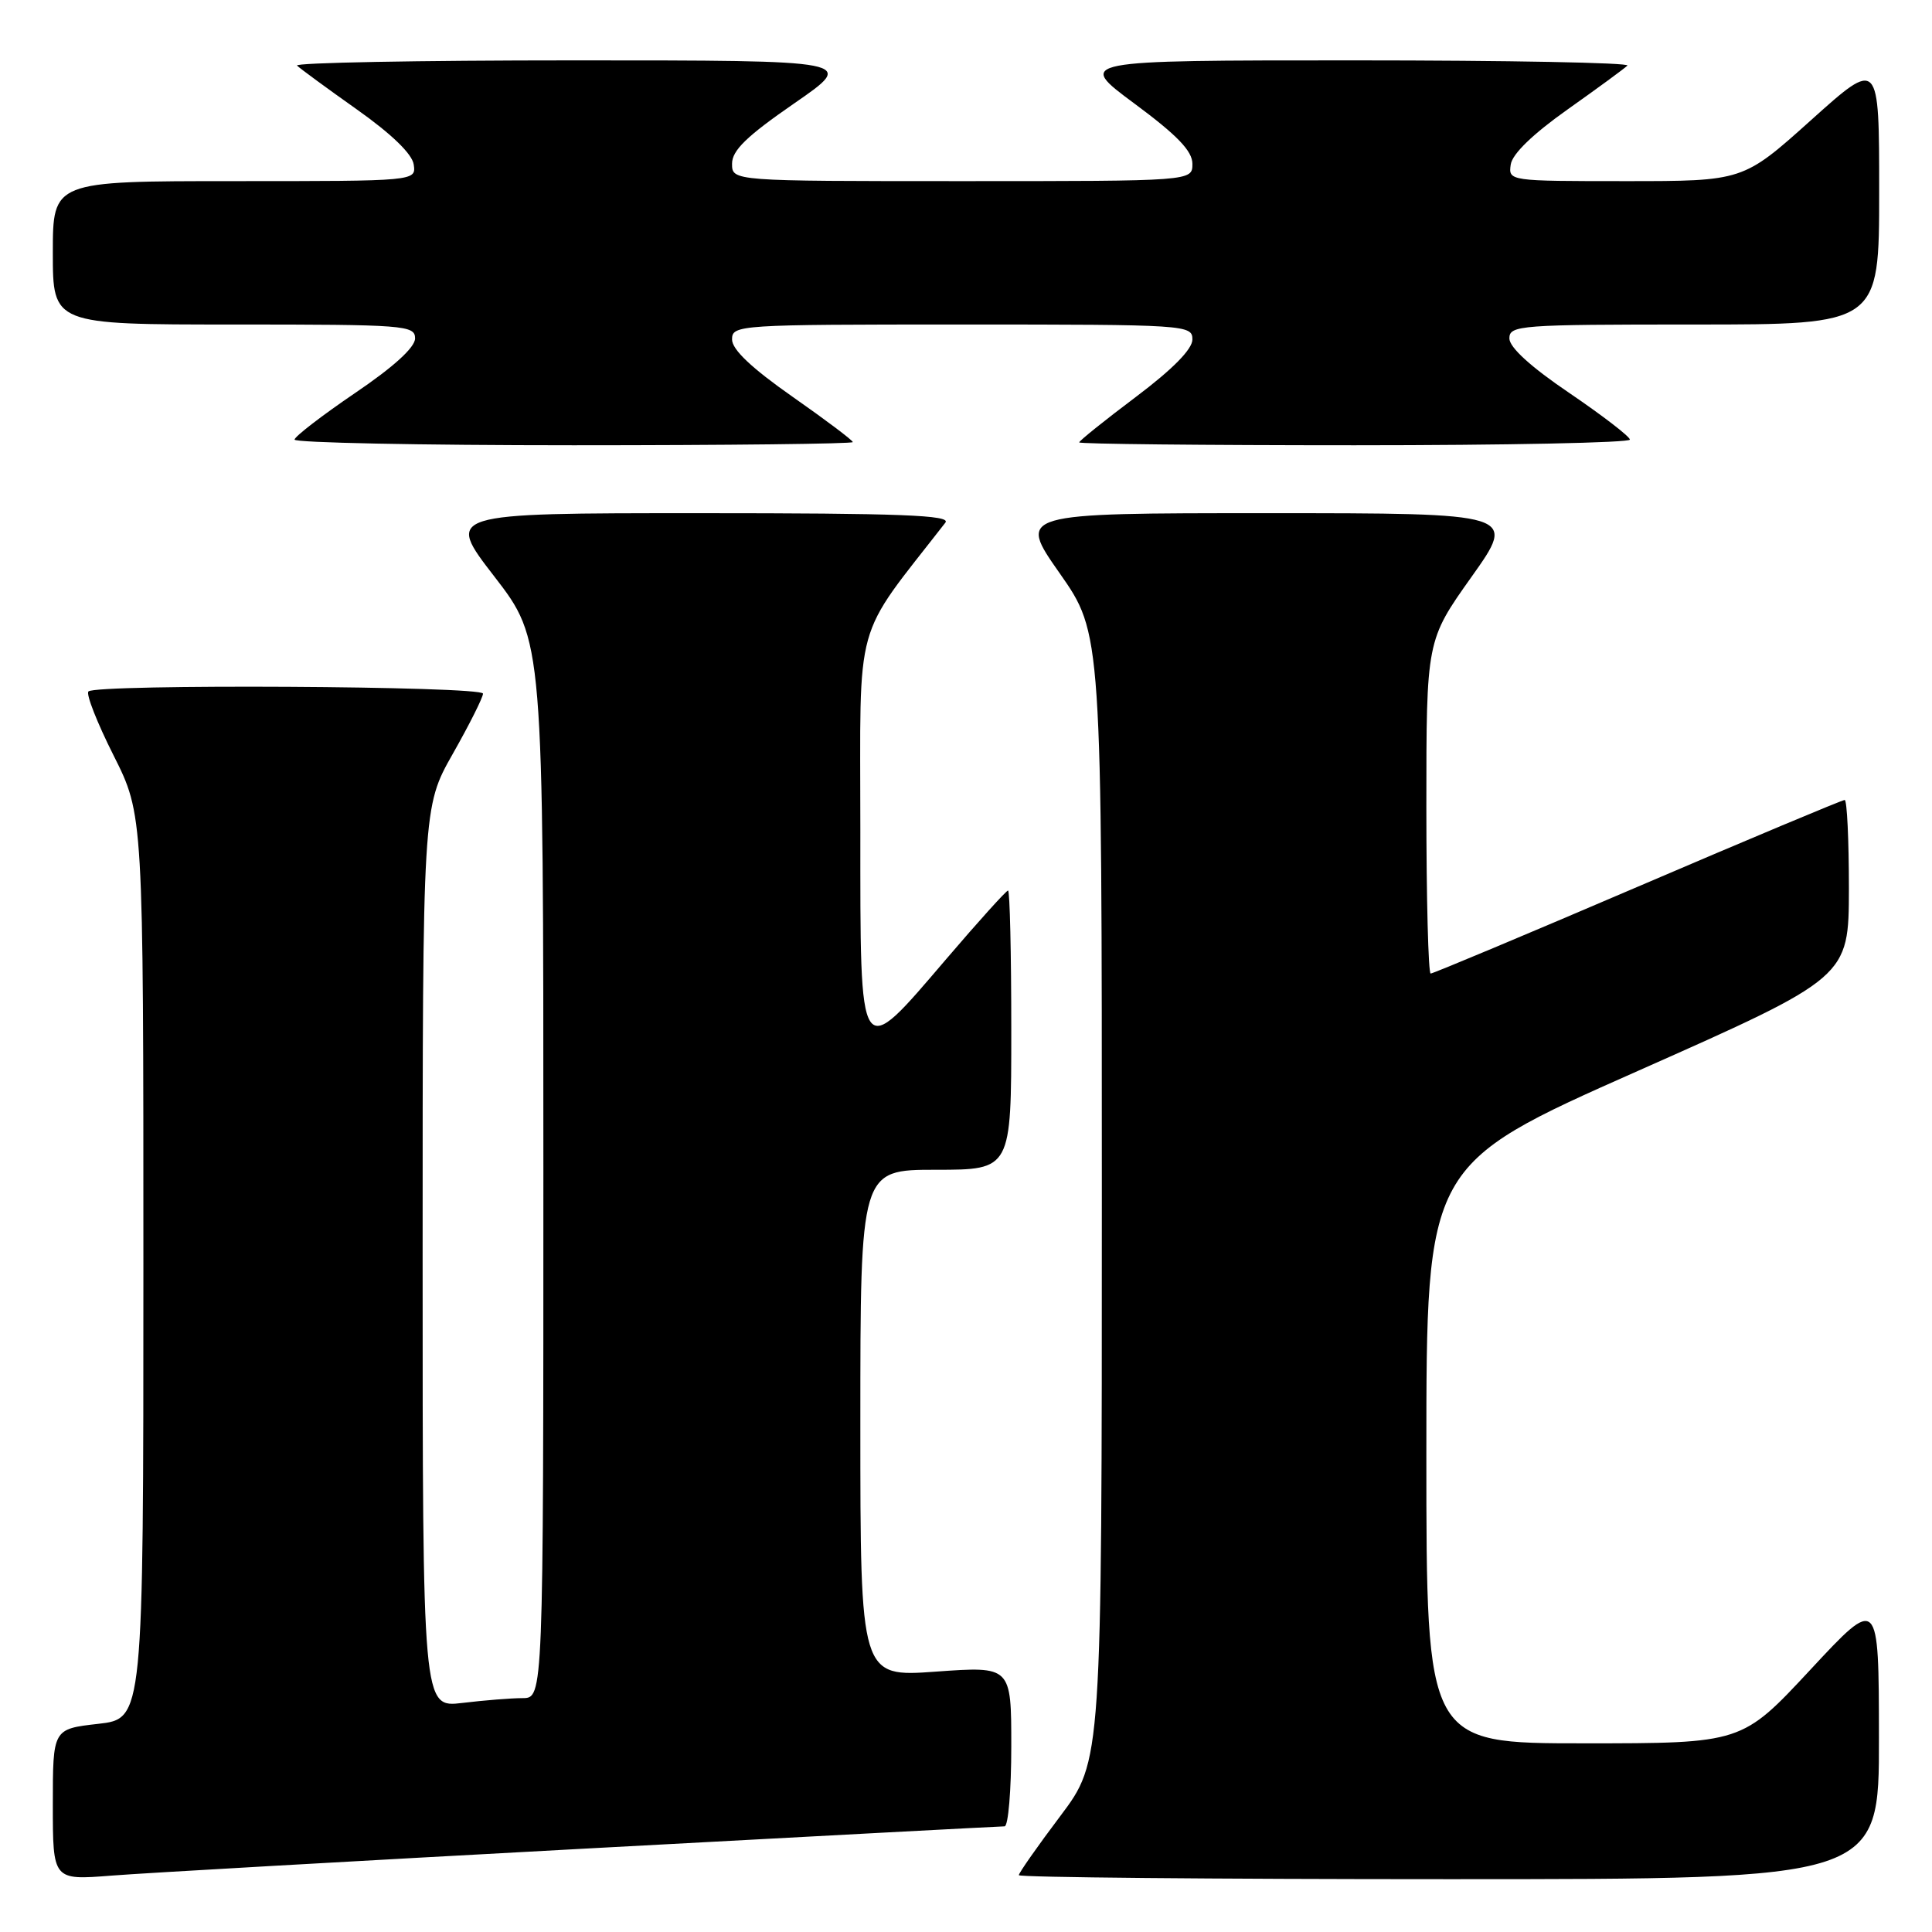 <?xml version="1.0" encoding="UTF-8" standalone="no"?>
<!DOCTYPE svg PUBLIC "-//W3C//DTD SVG 1.1//EN" "http://www.w3.org/Graphics/SVG/1.1/DTD/svg11.dtd" >
<svg xmlns="http://www.w3.org/2000/svg" xmlns:xlink="http://www.w3.org/1999/xlink" version="1.1" viewBox="0 0 256 256">
 <g >
 <path fill="currentColor"
d=" M 77.36 244.96 C 107.54 243.33 132.62 242.00 133.11 242.00 C 133.60 242.00 134.00 237.23 134.00 231.39 C 134.00 220.78 134.00 220.78 124.00 221.50 C 114.00 222.22 114.00 222.22 114.00 188.61 C 114.00 155.00 114.00 155.00 124.00 155.00 C 134.00 155.00 134.00 155.00 134.00 136.50 C 134.00 126.33 133.81 118.00 133.57 118.00 C 133.34 118.00 129.68 122.05 125.45 127.00 C 113.69 140.74 114.00 141.21 114.00 109.88 C 114.00 81.30 112.94 85.11 125.27 69.25 C 126.05 68.26 119.37 68.00 92.63 68.00 C 59.02 68.00 59.02 68.00 65.51 76.40 C 72.00 84.81 72.00 84.81 72.00 154.90 C 72.00 225.00 72.00 225.00 69.25 225.01 C 67.74 225.01 64.14 225.30 61.25 225.65 C 56.00 226.28 56.00 226.28 56.00 166.61 C 56.00 106.94 56.00 106.94 60.00 99.88 C 62.20 96.00 64.00 92.41 64.00 91.91 C 64.00 90.90 12.72 90.61 11.72 91.62 C 11.37 91.96 12.87 95.77 15.05 100.10 C 19.00 107.96 19.00 107.96 19.00 167.85 C 19.00 227.74 19.00 227.74 13.00 228.42 C 7.00 229.10 7.00 229.10 7.00 239.12 C 7.00 249.14 7.00 249.14 14.75 248.53 C 19.01 248.19 47.19 246.59 77.36 244.96 Z  M 248.97 230.25 C 248.95 211.50 248.95 211.50 239.88 221.25 C 230.81 231.00 230.81 231.00 209.90 231.00 C 189.00 231.00 189.00 231.00 189.00 192.67 C 189.00 154.33 189.00 154.33 216.99 141.92 C 244.97 129.50 244.97 129.50 244.99 117.75 C 244.99 111.29 244.74 106.00 244.43 106.00 C 244.11 106.00 231.77 111.17 217.00 117.50 C 202.23 123.83 189.89 129.00 189.57 129.00 C 189.26 129.00 189.00 119.07 189.00 106.93 C 189.00 84.86 189.00 84.86 194.99 76.43 C 200.98 68.00 200.98 68.00 167.91 68.00 C 134.83 68.00 134.83 68.00 140.42 75.97 C 146.00 83.94 146.00 83.94 146.00 158.63 C 146.00 233.32 146.00 233.32 140.50 240.63 C 137.47 244.65 135.00 248.18 135.00 248.47 C 135.00 248.76 160.65 249.00 192.00 249.00 C 249.00 249.00 249.00 249.00 248.97 230.25 Z  M 113.00 58.58 C 113.00 58.35 109.40 55.64 105.00 52.56 C 99.59 48.77 97.00 46.32 97.00 44.98 C 97.00 43.05 97.78 43.00 127.50 43.00 C 157.21 43.00 158.00 43.05 158.00 44.98 C 158.00 46.27 155.40 48.91 150.50 52.60 C 146.38 55.70 143.00 58.41 143.00 58.62 C 143.00 58.83 159.43 59.00 179.50 59.00 C 199.57 59.00 215.99 58.66 215.97 58.25 C 215.95 57.84 212.35 55.07 207.97 52.09 C 202.84 48.62 200.00 46.03 200.00 44.84 C 200.00 43.10 201.35 43.00 224.50 43.00 C 249.00 43.00 249.00 43.00 249.00 25.41 C 249.00 7.81 249.00 7.81 239.98 15.91 C 230.97 24.00 230.97 24.00 215.41 24.00 C 199.96 24.00 199.86 23.99 200.18 21.80 C 200.38 20.40 203.11 17.76 207.73 14.49 C 211.70 11.68 215.26 9.07 215.64 8.69 C 216.02 8.31 199.74 8.00 179.47 8.00 C 142.60 8.00 142.60 8.00 150.30 13.71 C 156.00 17.93 158.00 20.01 158.00 21.71 C 158.00 24.00 158.00 24.00 127.50 24.00 C 97.00 24.00 97.00 24.00 97.00 21.69 C 97.00 19.93 98.95 18.04 105.25 13.69 C 113.49 8.00 113.49 8.00 76.08 8.00 C 55.50 8.00 38.98 8.31 39.36 8.69 C 39.74 9.07 43.30 11.68 47.27 14.49 C 51.89 17.76 54.62 20.40 54.82 21.80 C 55.14 24.00 55.14 24.00 31.07 24.00 C 7.00 24.00 7.00 24.00 7.00 33.50 C 7.00 43.00 7.00 43.00 31.00 43.00 C 53.66 43.00 55.00 43.10 55.00 44.84 C 55.00 46.03 52.16 48.62 47.03 52.09 C 42.65 55.07 39.05 57.84 39.03 58.25 C 39.01 58.66 55.65 59.00 76.00 59.00 C 96.35 59.00 113.00 58.81 113.00 58.58 Z "/>
</g>
</svg>